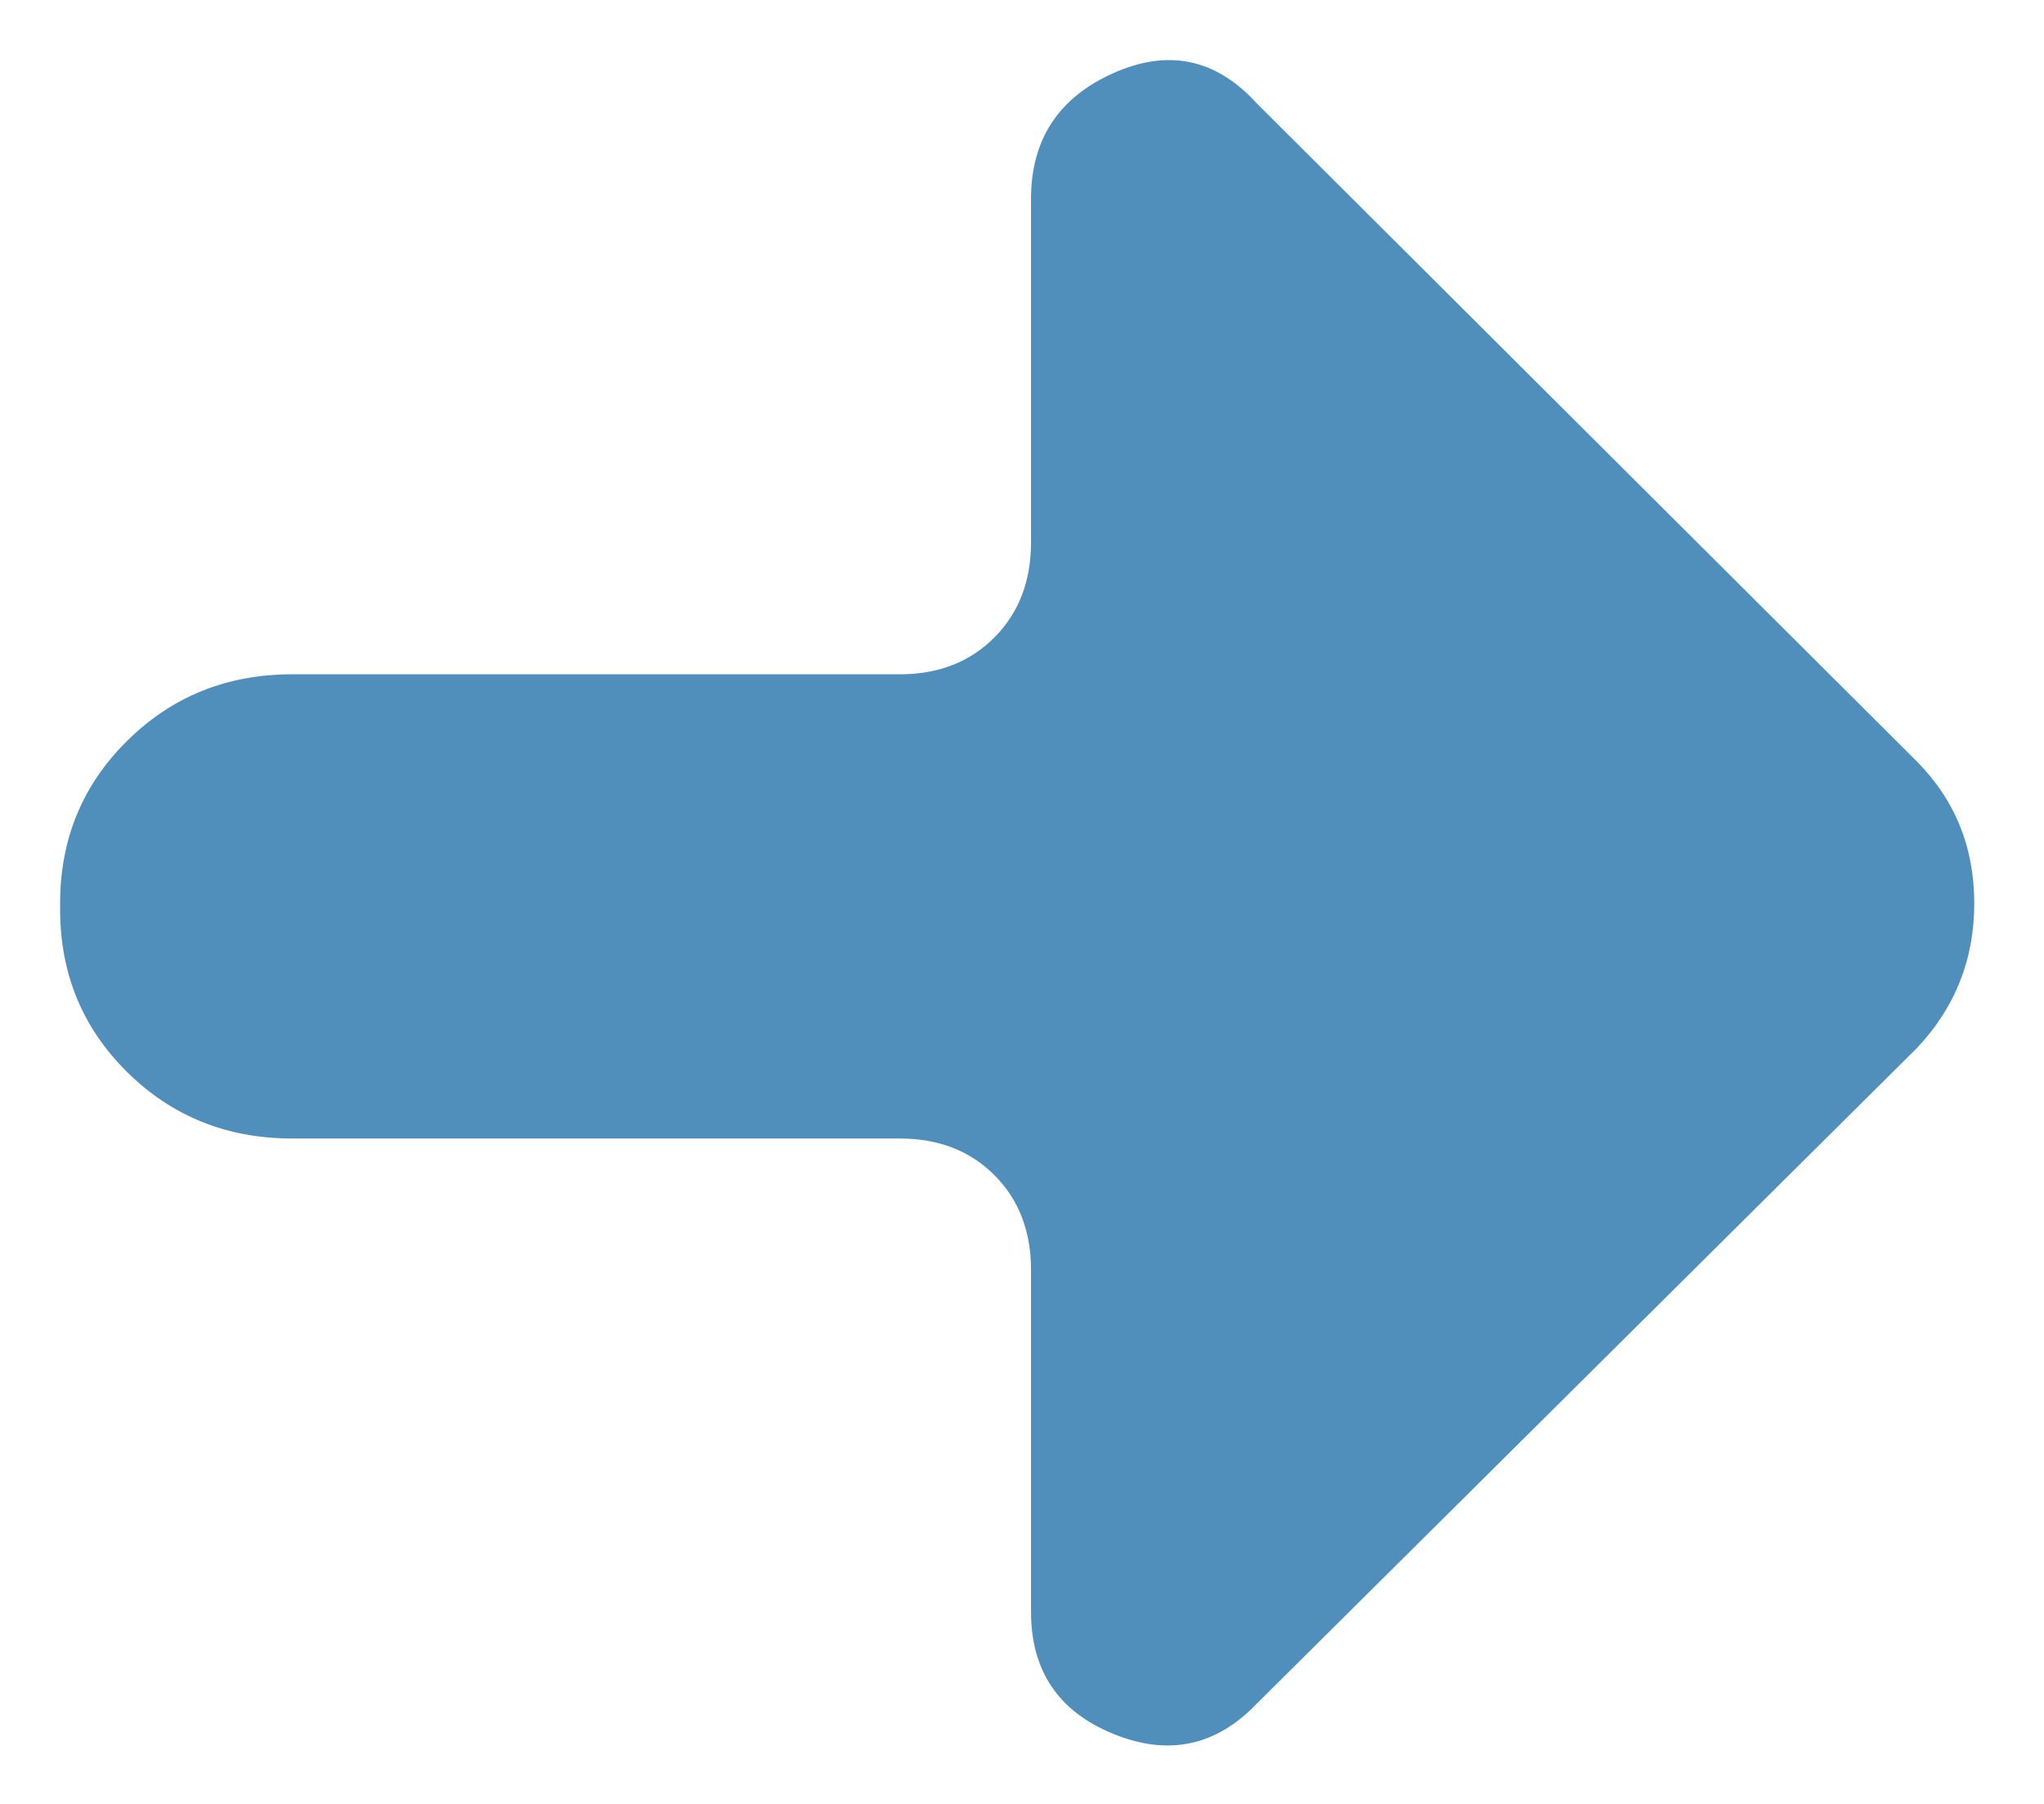 <?xml version="1.0" encoding="UTF-8" standalone="no"?>
<svg width="17px" height="15px" viewBox="0 0 17 15" version="1.1" xmlns="http://www.w3.org/2000/svg" xmlns:xlink="http://www.w3.org/1999/xlink" xmlns:sketch="http://www.bohemiancoding.com/sketch/ns">
    <!-- Generator: Sketch 3.3.2 (12043) - http://www.bohemiancoding.com/sketch -->
    <title>Imported Layers</title>
    <desc>Created with Sketch.</desc>
    <defs></defs>
    <g id="What_hurts?_landing" stroke="none" stroke-width="1" fill="none" fill-rule="evenodd" sketch:type="MSPage">
        <g id="Desktop-HD" sketch:type="MSArtboardGroup" transform="translate(-81, -692)" fill="#508FBB">
            <g id="wh?_cards" sketch:type="MSLayerGroup" transform="translate(57, 371)">
                <g id="Group-Copy" sketch:type="MSShapeGroup">
                    <g id="myelopathy-copy-+-Quisque-malesuada-te-+-continue-reading-+-Imported-Layers-+-Oval-35" transform="translate(24, 201)">
                        <g id="continue-reading-+-Imported-Layers-+-Oval-35" transform="translate(0, 119)">
                            <g id="Imported-Layers-+-Oval-35" transform="translate(0, 1)">
                                <path d="M15.938,6.327 C16.259,6.649 16.42,7.044 16.42,7.512 C16.42,7.98 16.259,8.383 15.938,8.72 L10.454,14.165 C10.115,14.52 9.717,14.604 9.26,14.418 C8.803,14.232 8.575,13.893 8.575,13.402 L8.575,10.559 C8.575,10.237 8.473,9.974 8.27,9.771 C8.067,9.568 7.804,9.467 7.483,9.467 L2.43,9.467 C1.888,9.467 1.431,9.283 1.059,8.916 C0.686,8.548 0.5,8.097 0.5,7.562 L0.5,7.512 C0.5,6.977 0.686,6.526 1.059,6.159 C1.431,5.791 1.888,5.607 2.43,5.607 L7.483,5.607 C7.804,5.607 8.067,5.505 8.27,5.301 C8.473,5.097 8.575,4.834 8.575,4.51 L8.575,1.654 C8.575,1.161 8.803,0.812 9.26,0.608 C9.717,0.404 10.115,0.488 10.454,0.861 L15.938,6.327" id="Imported-Layers"></path>
                            </g>
                        </g>
                    </g>
                </g>
            </g>
        </g>
    </g>
</svg>